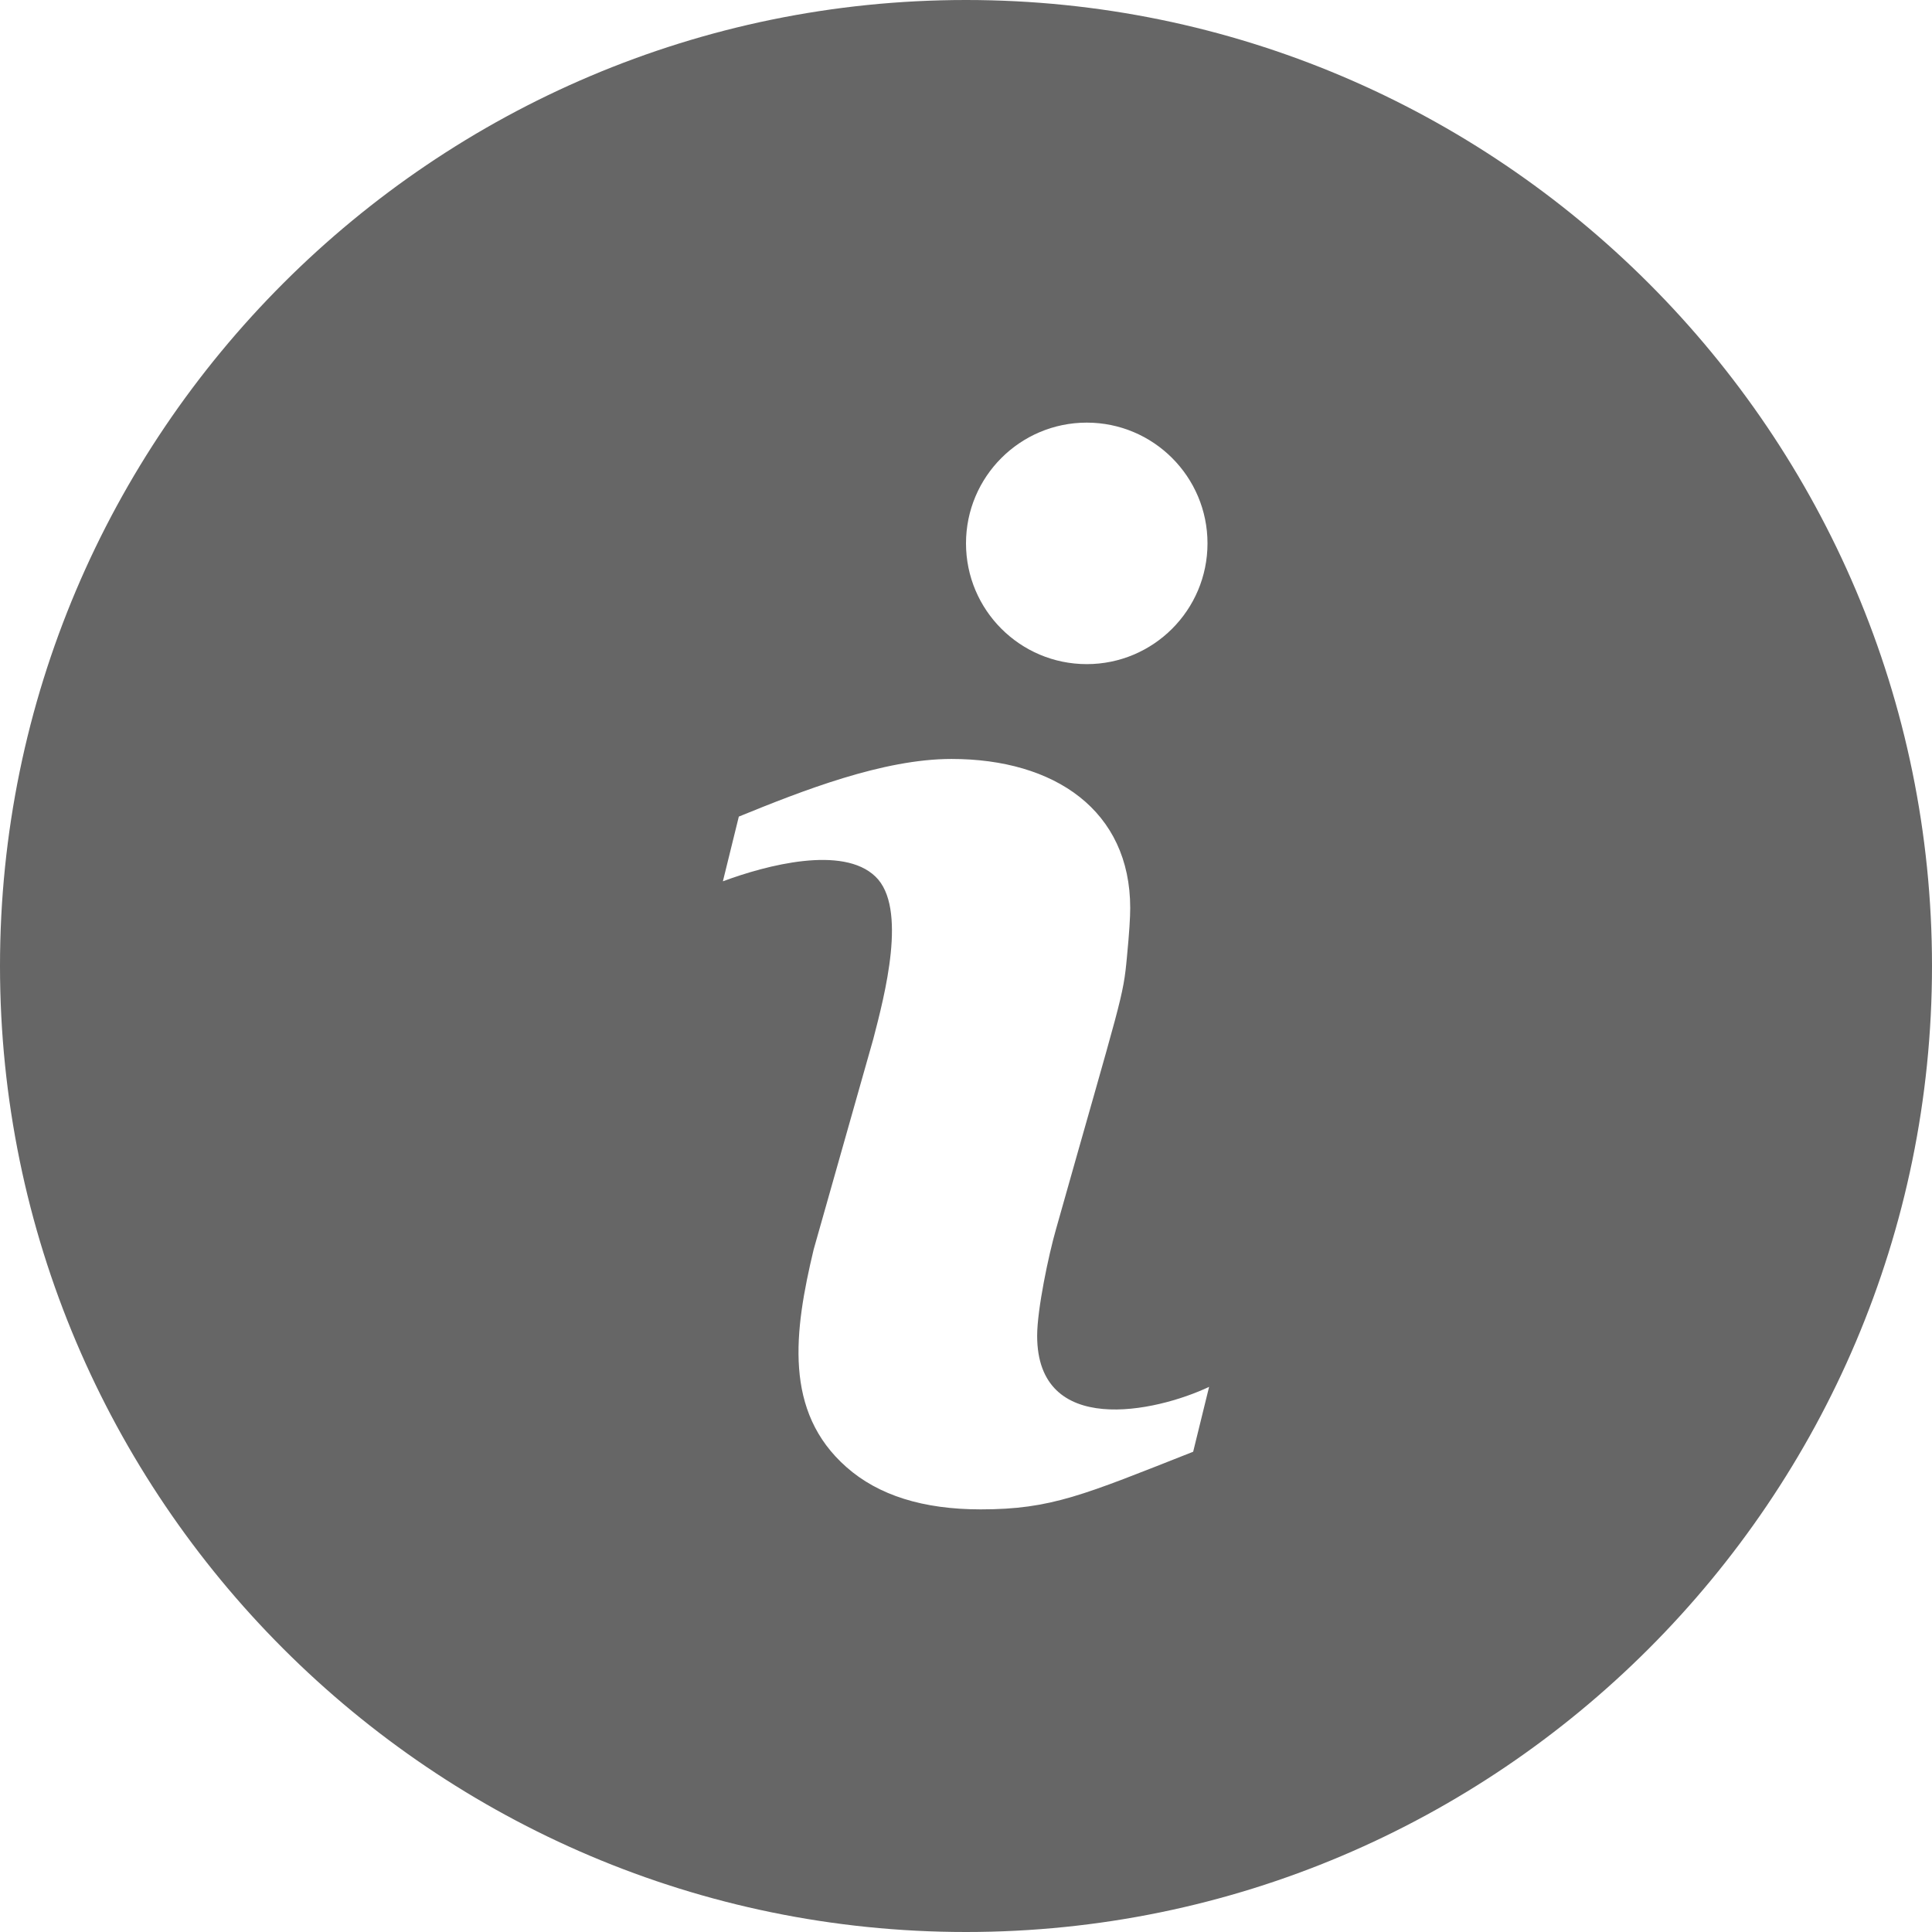 <svg xmlns="http://www.w3.org/2000/svg" width="12" height="12" fill="none" viewBox="0 0 12 12">
    <path fill="#666" d="M6 0C2.692 0 0 2.692 0 6s2.692 6 6 6 6-2.692 6-6-2.692-6-6-6zm.75 2.625c.414 0 .75.336.75.75s-.336.75-.75.75S6 3.789 6 3.375s.336-.75.75-.75zm.661 6.392c-.682.269-.881.358-1.32.358-.357 0-.635-.087-.833-.262-.392-.345-.326-.843-.204-1.353l.37-1.306c.07-.269.215-.818.013-1.01-.202-.194-.673-.072-.947.03l.099-.402c.395-.161.895-.358 1.321-.358.641 0 1.11.32 1.11.926 0 .057-.006.156-.02.3-.024.262-.032.245-.441 1.695-.046.16-.117.498-.117.662 0 .631.734.475 1.068.317l-.099.403z"/>
</svg>
